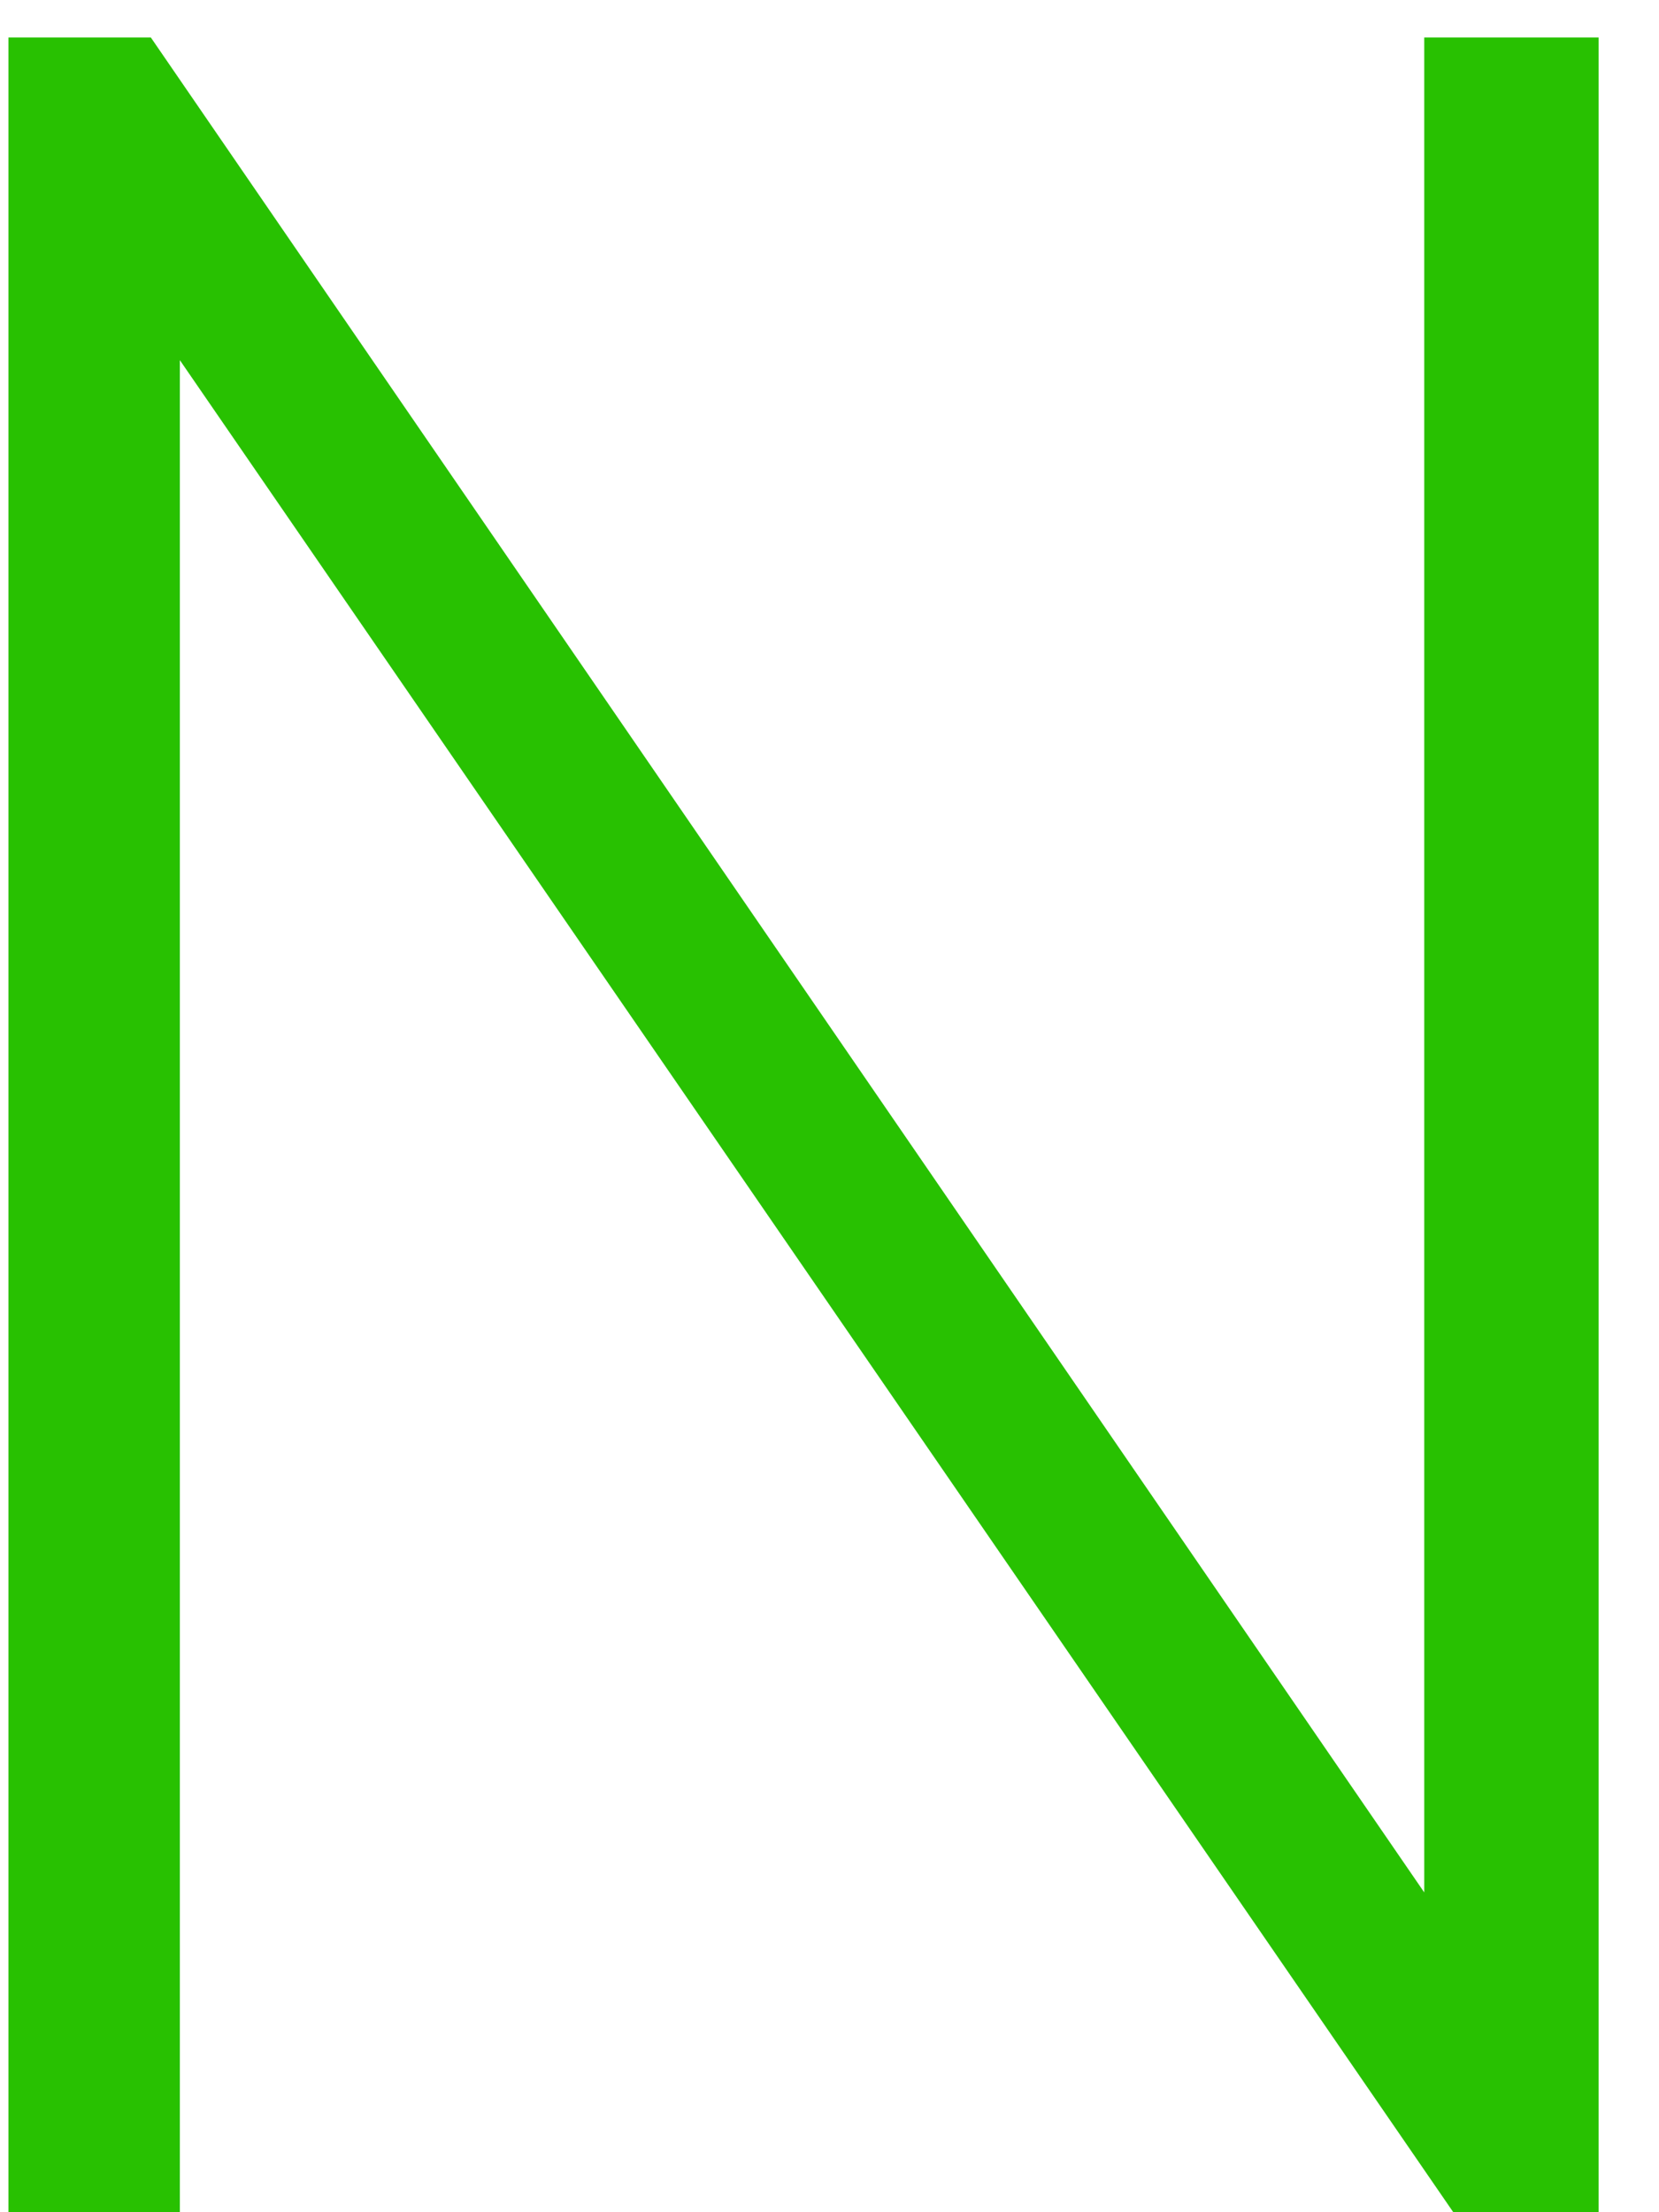 <svg width="12" height="16" viewBox="0 0 12 16" fill="none" xmlns="http://www.w3.org/2000/svg">
<path d="M10.512 16L1.301 2.605V16H0.061V0.271H1.091L10.302 13.687V0.271H11.563V16H10.512Z" fill="#28C101"/>
</svg>
